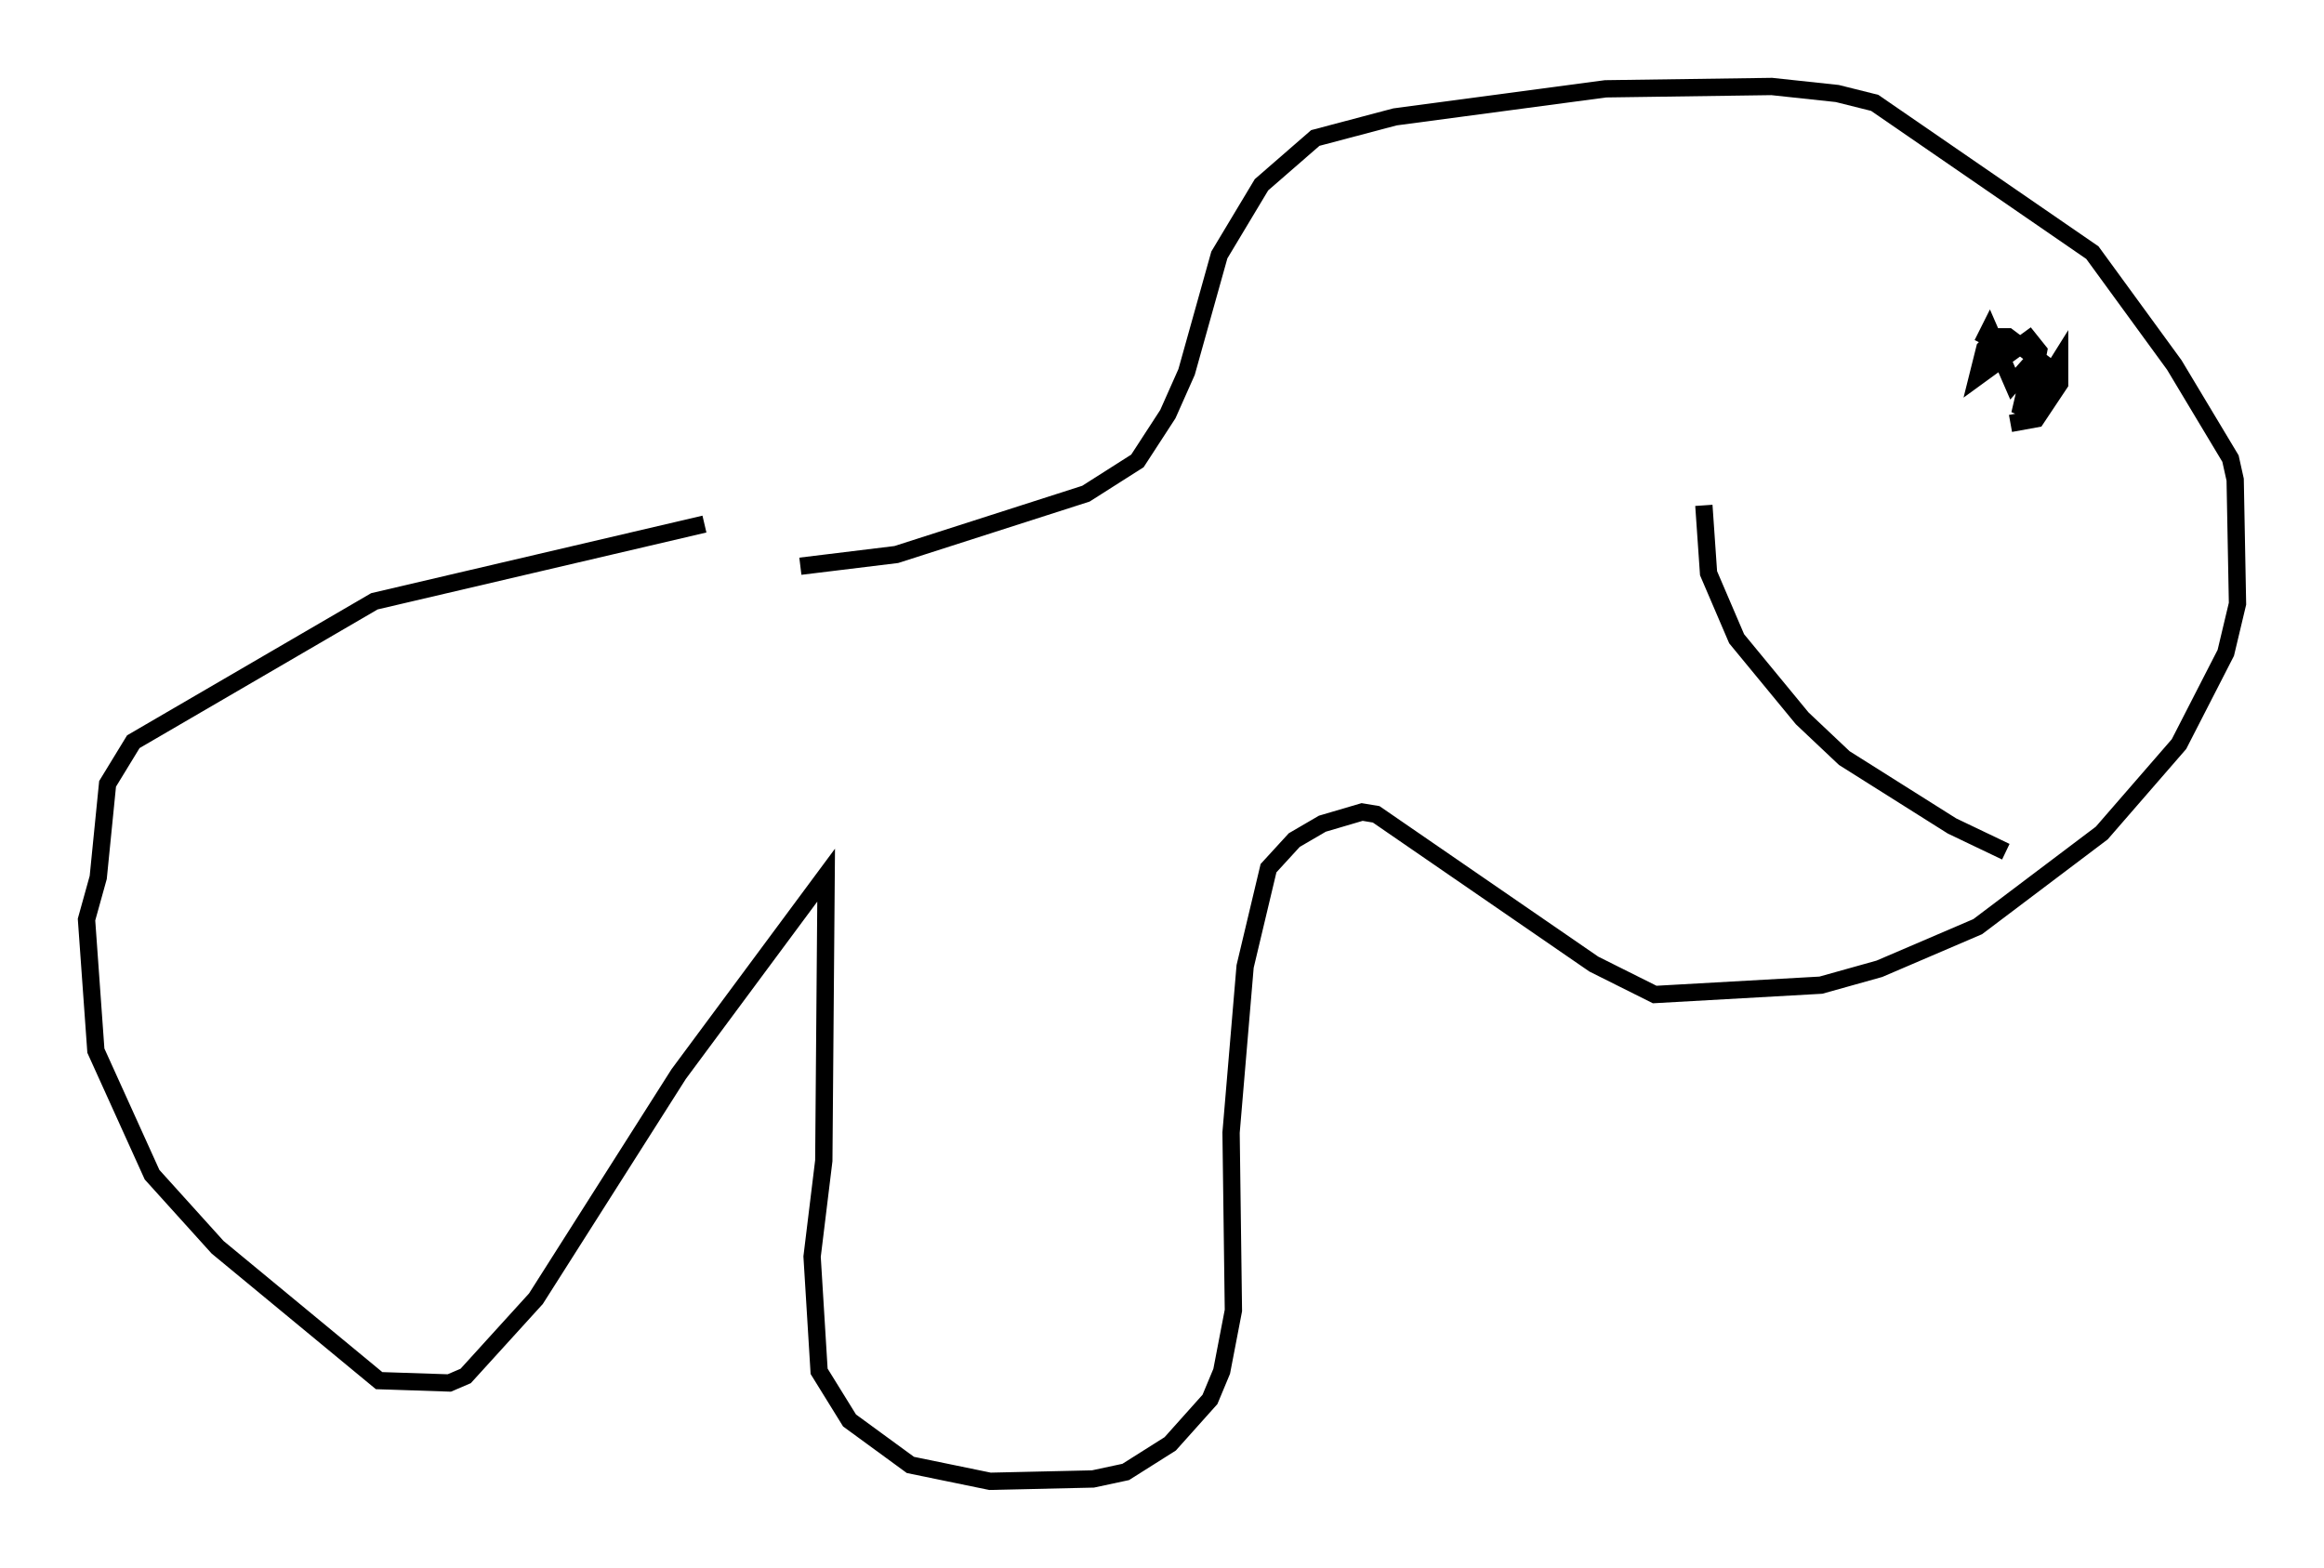<?xml version="1.0" encoding="utf-8" ?>
<svg baseProfile="full" height="90.649" version="1.1" width="134.356" xmlns="http://www.w3.org/2000/svg" xmlns:ev="http://www.w3.org/2001/xml-events" xmlns:xlink="http://www.w3.org/1999/xlink"><defs /><rect fill="white" height="90.649" width="134.356" x="0" y="0" /><path d="M20.561, 32.469 m25.71, 0.271 l5.548, -0.677 10.961, -3.518 l2.977, -1.894 1.759, -2.706 l1.083, -2.436 1.894, -6.766 l2.436, -4.059 3.112, -2.706 l4.601, -1.218 12.178, -1.624 l9.607, -0.135 3.789, 0.406 l2.165, 0.541 12.584, 8.66 l4.736, 6.495 3.248, 5.413 l0.271, 1.218 0.135, 7.172 l-0.677, 2.842 -2.706, 5.277 l-4.465, 5.142 -7.172, 5.413 l-5.683, 2.436 -3.383, 0.947 l-9.607, 0.541 -3.518, -1.759 l-12.584, -8.66 -0.812, -0.135 l-2.3, 0.677 -1.624, 0.947 l-1.488, 1.624 -1.353, 5.683 l-0.812, 9.607 0.135, 10.284 l-0.677, 3.518 -0.677, 1.624 l-2.3, 2.571 -2.571, 1.624 l-1.894, 0.406 -5.954, 0.135 l-4.601, -0.947 -3.518, -2.571 l-1.759, -2.842 -0.406, -6.631 l0.677, -5.548 0.135, -16.509 l-8.525, 11.502 -8.254, 12.99 l-4.059, 4.465 -0.947, 0.406 l-4.059, -0.135 -9.337, -7.713 l-3.789, -4.195 -3.248, -7.172 l-0.541, -7.578 0.677, -2.436 l0.541, -5.413 1.488, -2.436 l13.938, -8.119 19.08, -4.465 m75.236, 18.944 l-3.112, -1.488 -6.225, -3.924 l-2.436, -2.3 -3.789, -4.601 l-1.624, -3.789 -0.271, -3.924 m19.892, -6.766 l-0.135, 0.135 m-2.03, 1.894 l1.488, -0.271 1.353, -2.03 l0.0, -1.353 -0.677, 1.083 l-0.135, 1.488 0.0, -2.3 l-2.165, -1.624 -0.677, 0.0 l-0.677, 0.677 -0.406, 1.624 l2.977, -2.165 0.541, 0.677 l-0.541, 2.842 -0.541, 0.812 l0.947, -4.059 -0.271, 1.083 l-1.083, 1.218 -1.353, -3.112 l-0.406, 0.812 " fill="none" stroke="black" stroke-width="1" /></svg>